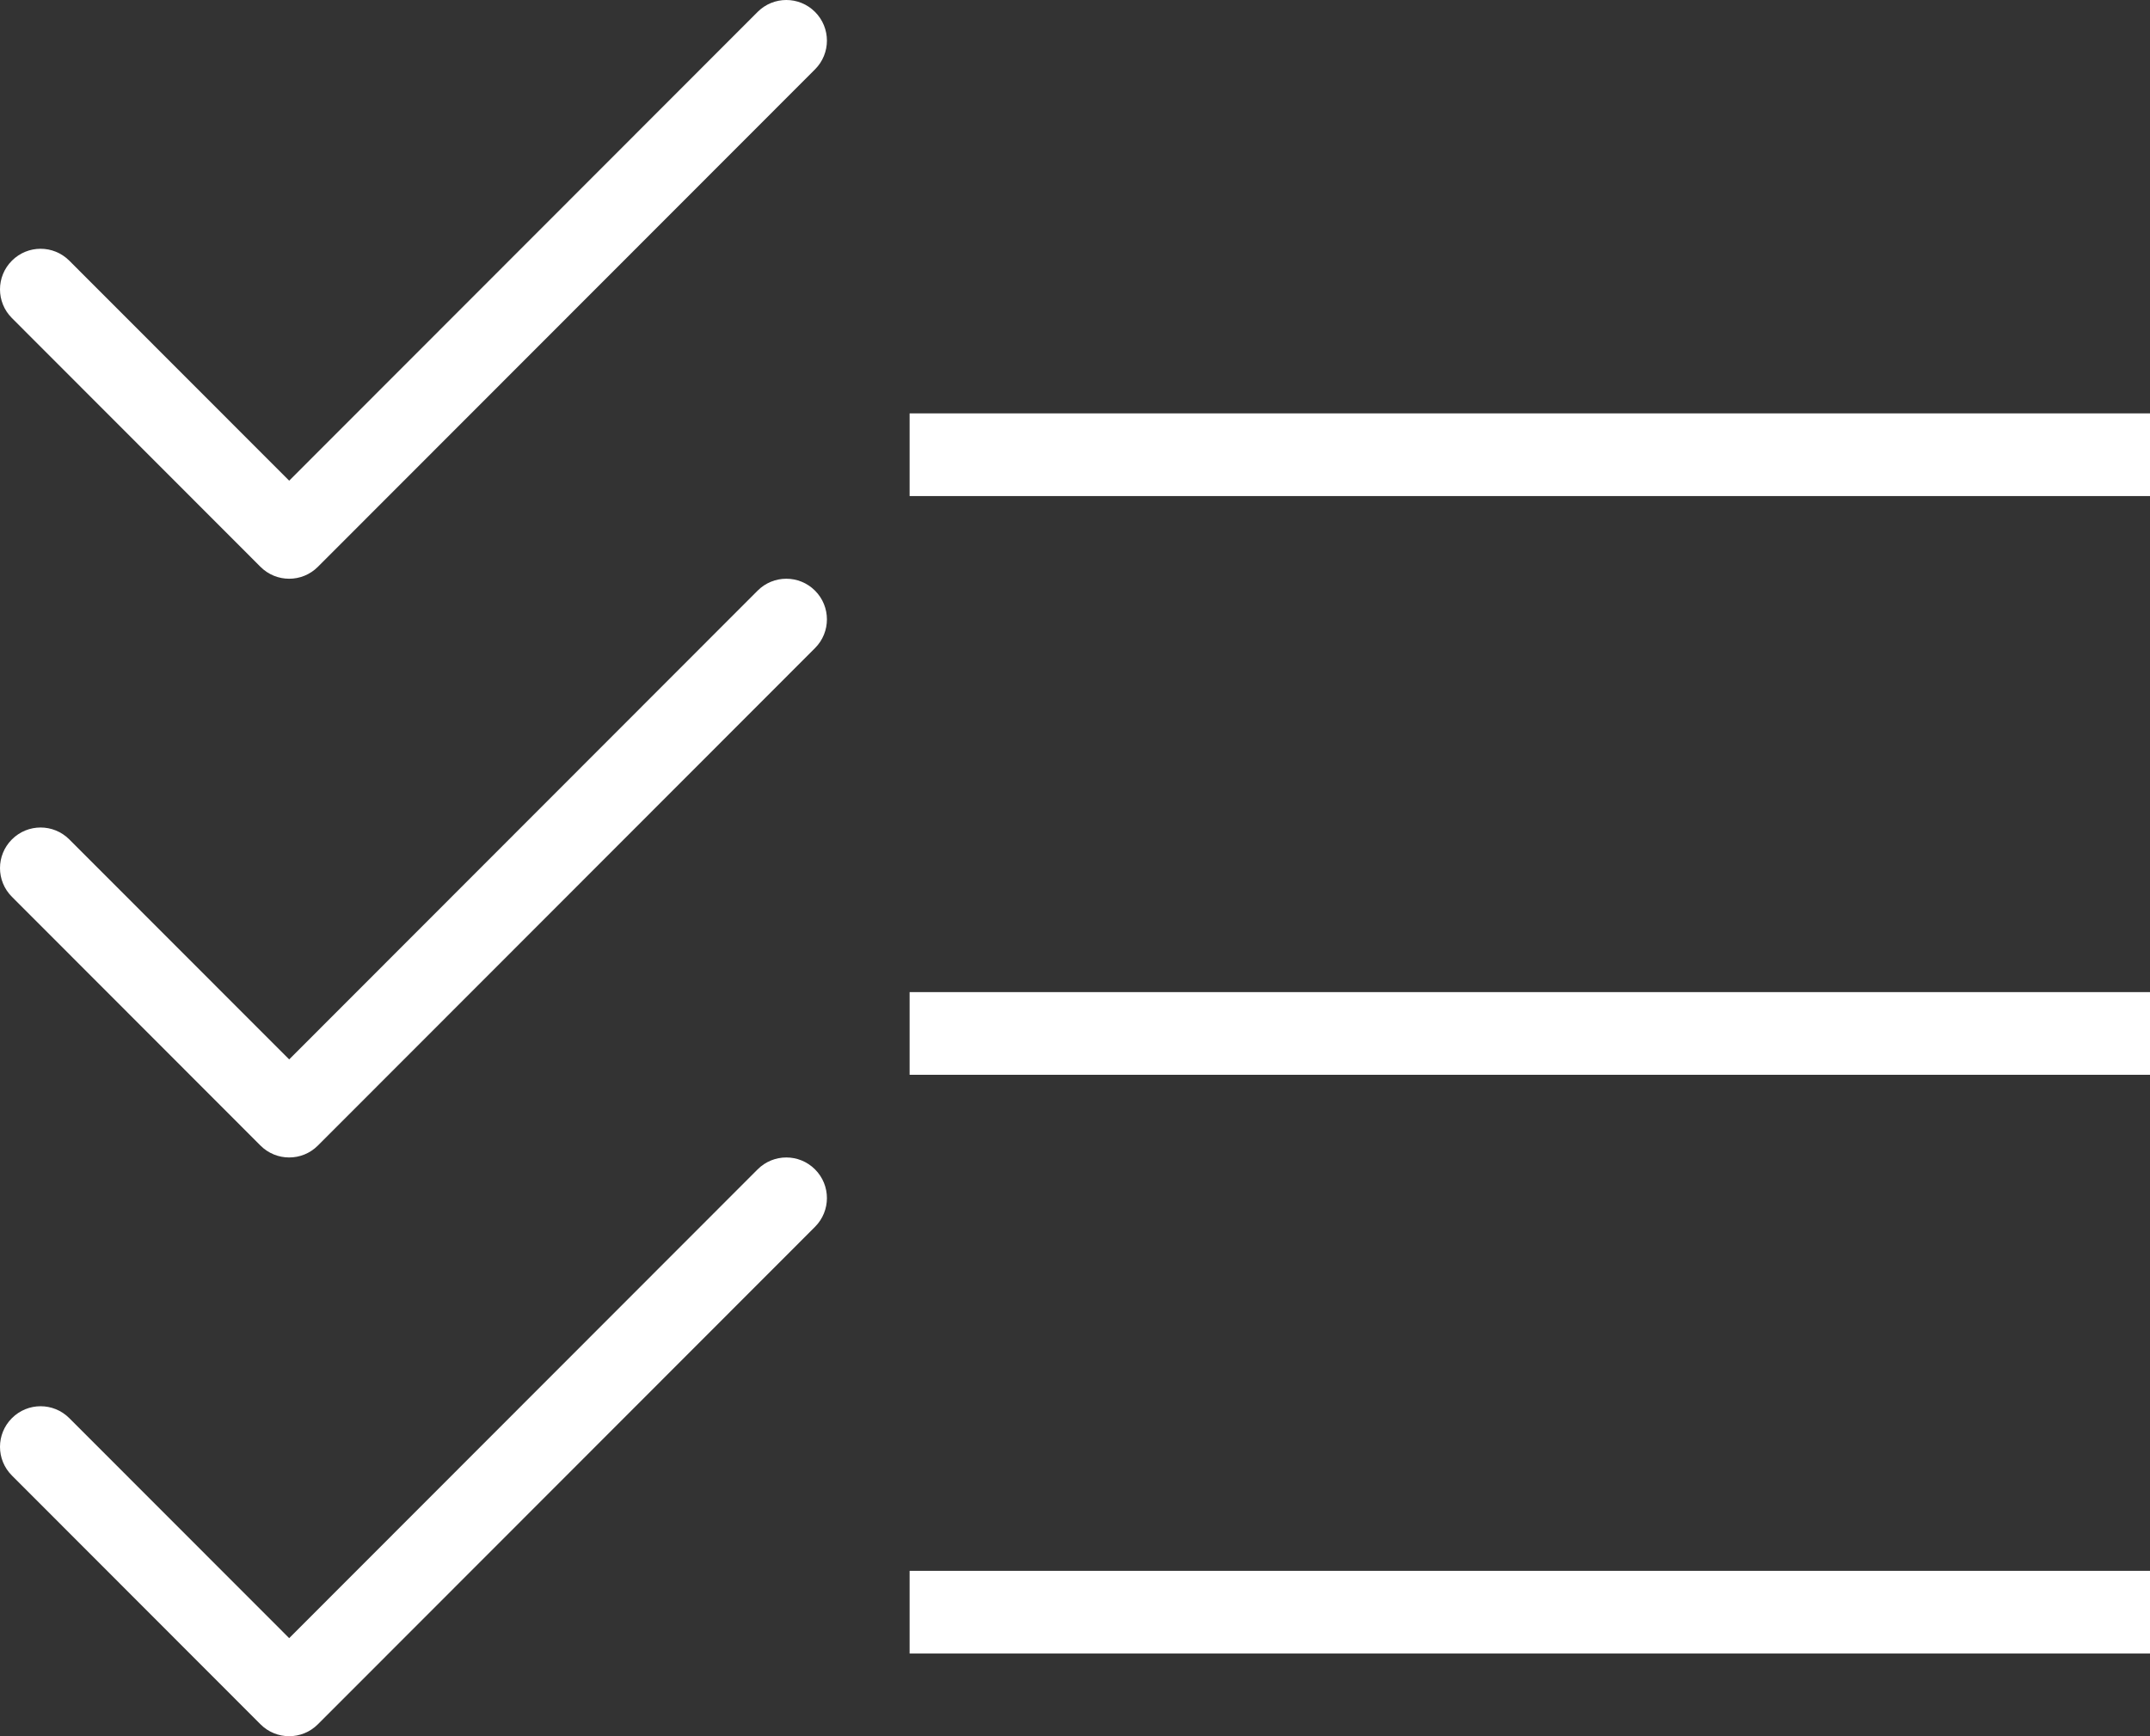 <svg width="26" height="21" viewBox="0 0 26 21" fill="none" xmlns="http://www.w3.org/2000/svg">
<rect x="0" y="0" width="26" height="21" fill="#333333" stroke="none"/>
<path d="M3.497 21C3.371 21 3.246 20.952 3.15 20.856L0.144 17.847C-0.048 17.655 -0.048 17.345 0.144 17.153C0.336 16.961 0.646 16.961 0.838 17.153L3.497 19.814L9.162 14.144C9.354 13.952 9.664 13.952 9.856 14.144C10.048 14.336 10.048 14.646 9.856 14.839L3.844 20.856C3.748 20.952 3.623 21 3.497 21Z" fill="white"/>
<path d="M3.497 14C3.371 14 3.246 13.952 3.15 13.856L0.144 10.847C-0.048 10.655 -0.048 10.345 0.144 10.153C0.336 9.961 0.646 9.961 0.838 10.153L3.497 12.814L9.162 7.144C9.354 6.952 9.664 6.952 9.856 7.144C10.048 7.336 10.048 7.647 9.856 7.839L3.844 13.856C3.748 13.952 3.623 14 3.497 14Z" fill="white"/>
<path d="M3.497 7C3.371 7 3.246 6.952 3.15 6.856L0.144 3.847C-0.048 3.655 -0.048 3.345 0.144 3.153C0.336 2.961 0.646 2.961 0.838 3.153L3.497 5.814L9.162 0.144C9.354 -0.048 9.664 -0.048 9.856 0.144C10.048 0.336 10.048 0.647 9.856 0.839L3.844 6.856C3.748 6.952 3.623 7 3.497 7Z" fill="white"/>
<line x1="11" y1="5.5" x2="26" y2="5.5" stroke="white"/>
<line x1="11" y1="19.5" x2="26" y2="19.5" stroke="white"/>
<line x1="11" y1="12.5" x2="26" y2="12.5" stroke="white"/>
</svg>
